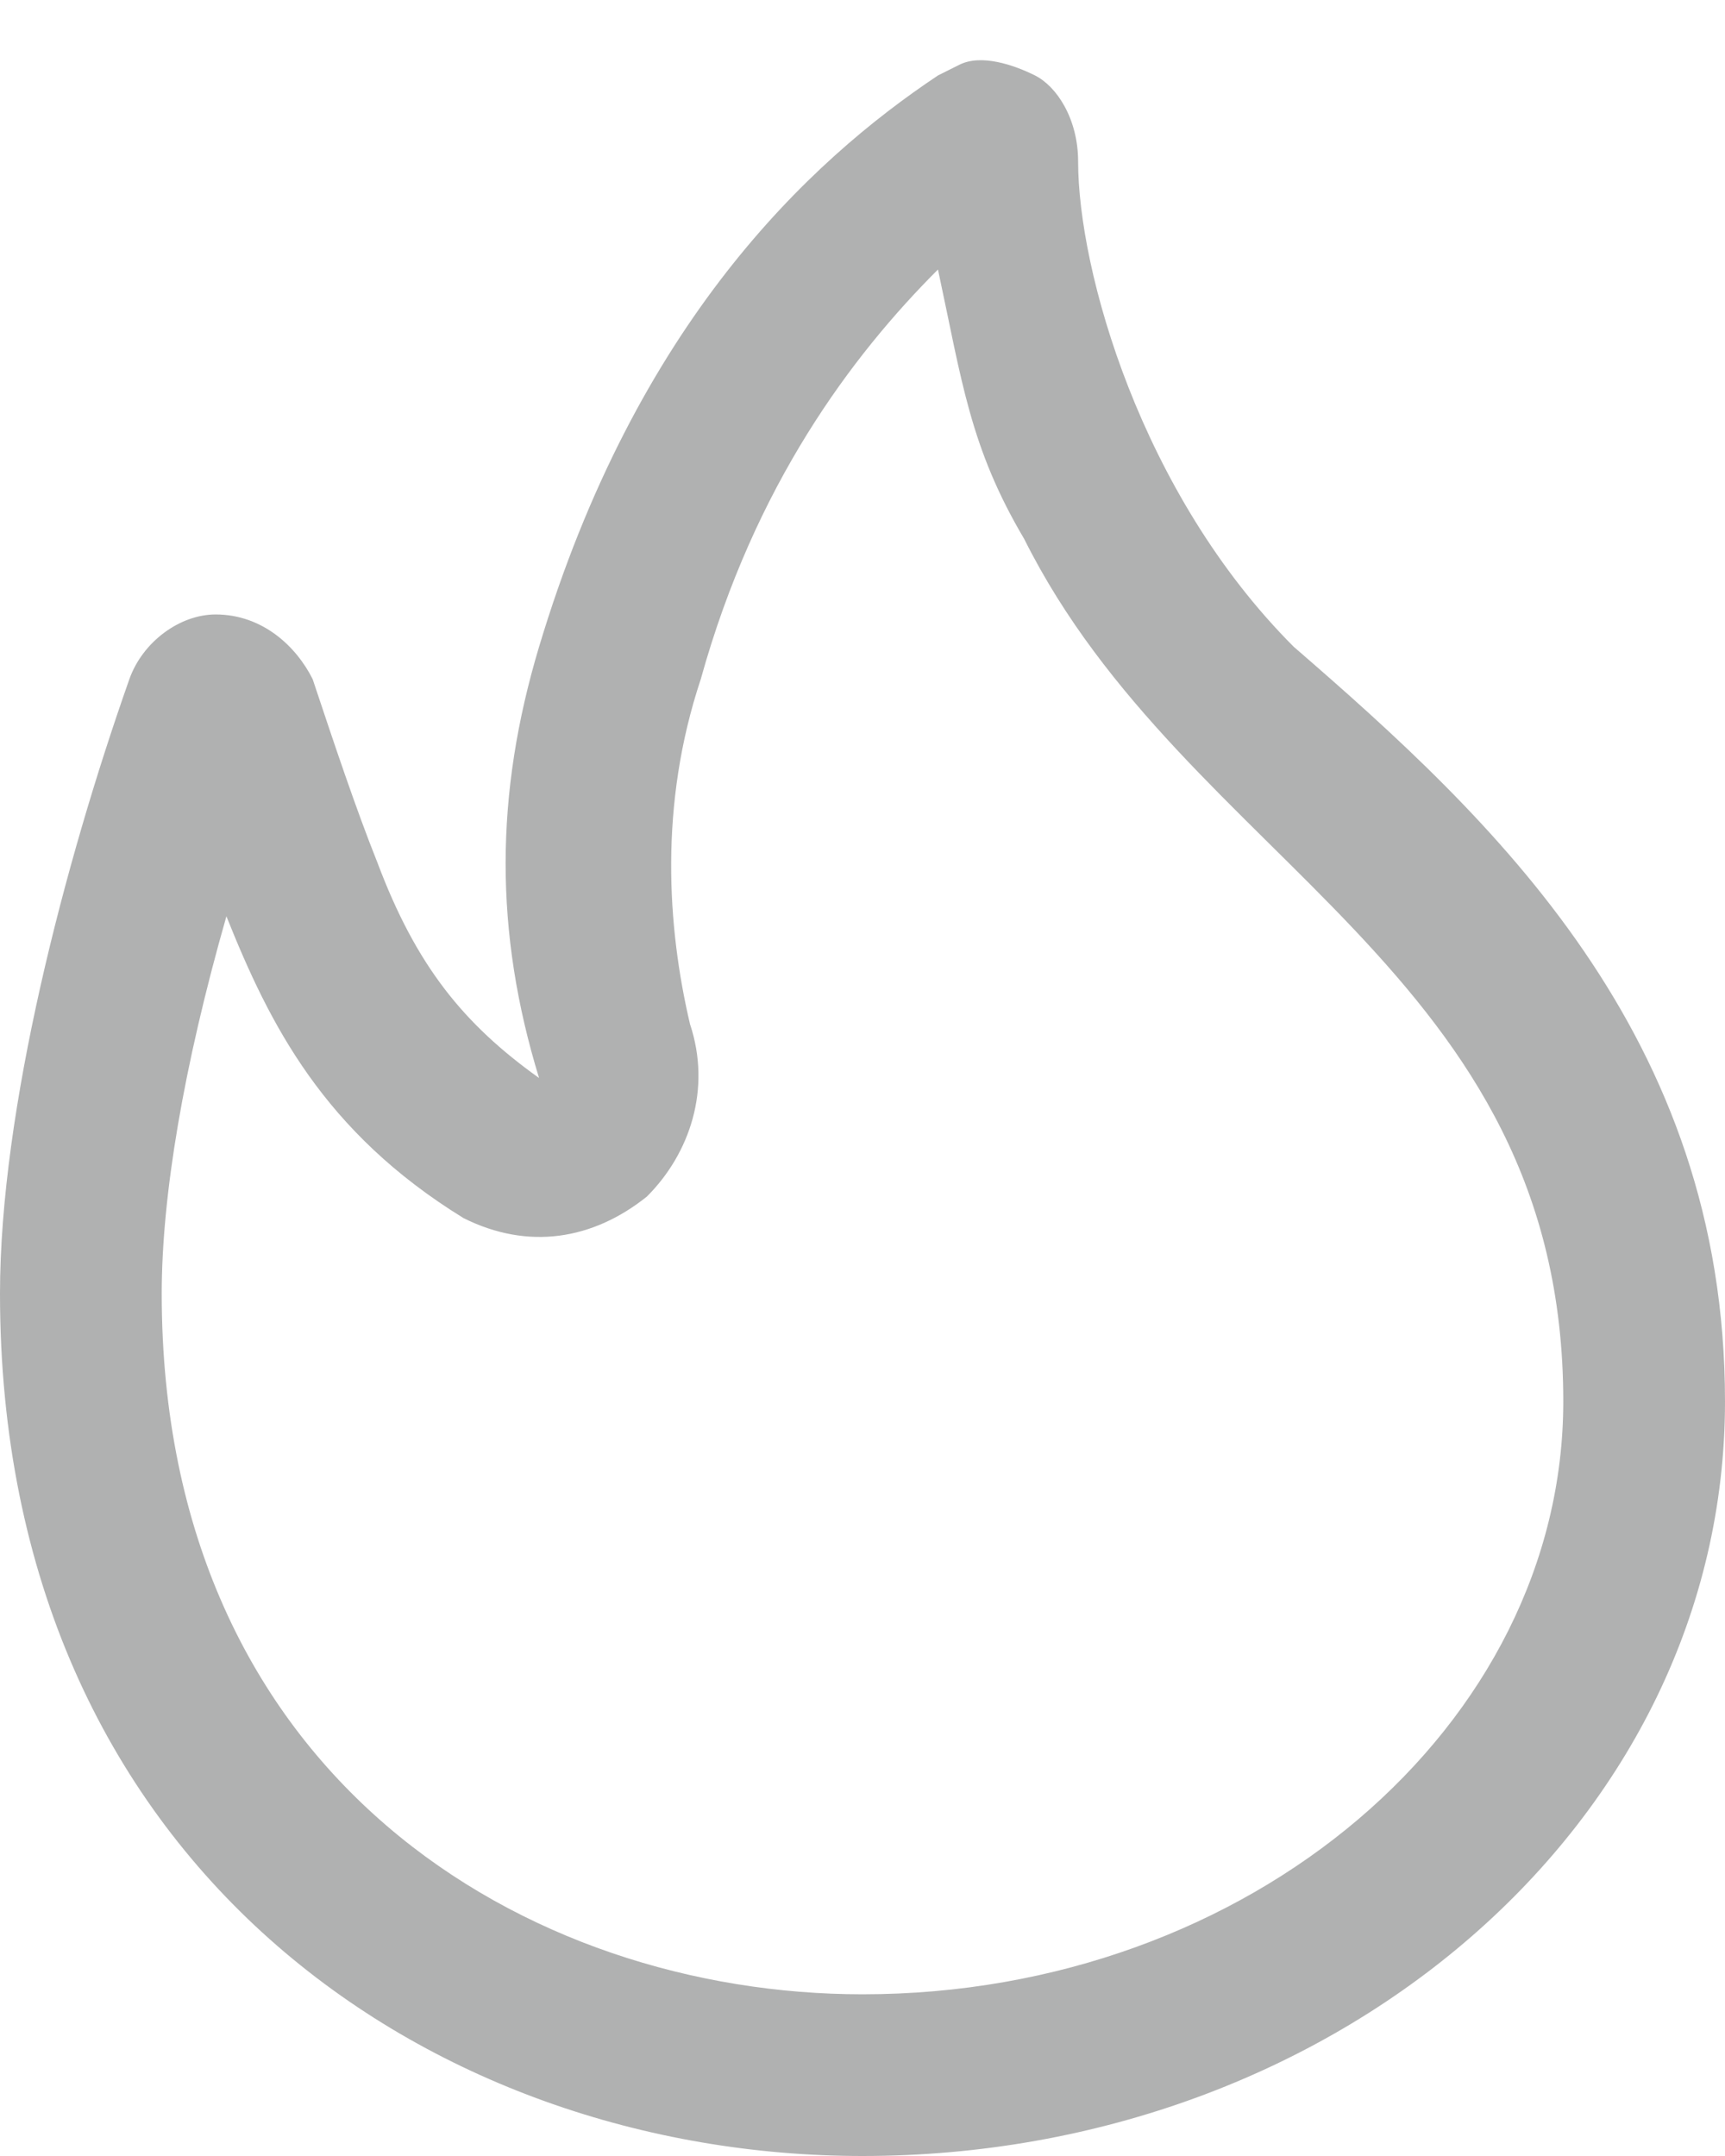 <svg width="16" height="20" viewBox="0 0 16 20" fill="none" xmlns="http://www.w3.org/2000/svg">
<path fill="#B0B1B1FF" d="M8 20C4 20 0 17.3 0 12C0 10.3 0.6 8 1.2 6.3C1.322 5.955 1.667 5.7 2 5.7C2.436 5.7 2.749 5.998 2.9 6.3C3.1 6.9 3.3 7.5 3.5 8C3.86 8.959 4.3 9.5 5 10C4.584 8.644 4.589 7.369 5 6C5.9 3 7.5 1.5 8.7 0.7L8.9 0.6C9.1 0.5 9.4 0.6 9.6 0.7C9.8 0.8 10 1.1 10 1.5C10 2.5 10.576 4.576 12 6C13.848 7.6 16 9.6 16 13C16 16.9 12.4 20 8 20ZM2.1 8.5C1.7 9.9 1.5 11.1 1.5 12C1.5 16.5 4.9 18.5 8 18.5C11.6 18.5 14.5 16 14.5 13C14.5 9 11 8 9.5 5C8.997 4.149 8.924 3.544 8.7 2.5C7.9 3.3 7 4.5 6.5 6.3C6.112 7.465 6.189 8.6 6.4 9.5C6.6 10.1 6.4 10.7 6 11.1C5.5 11.5 4.9 11.6 4.3 11.3C3 10.5 2.5 9.5 2.1 8.5Z"/>
</svg>
